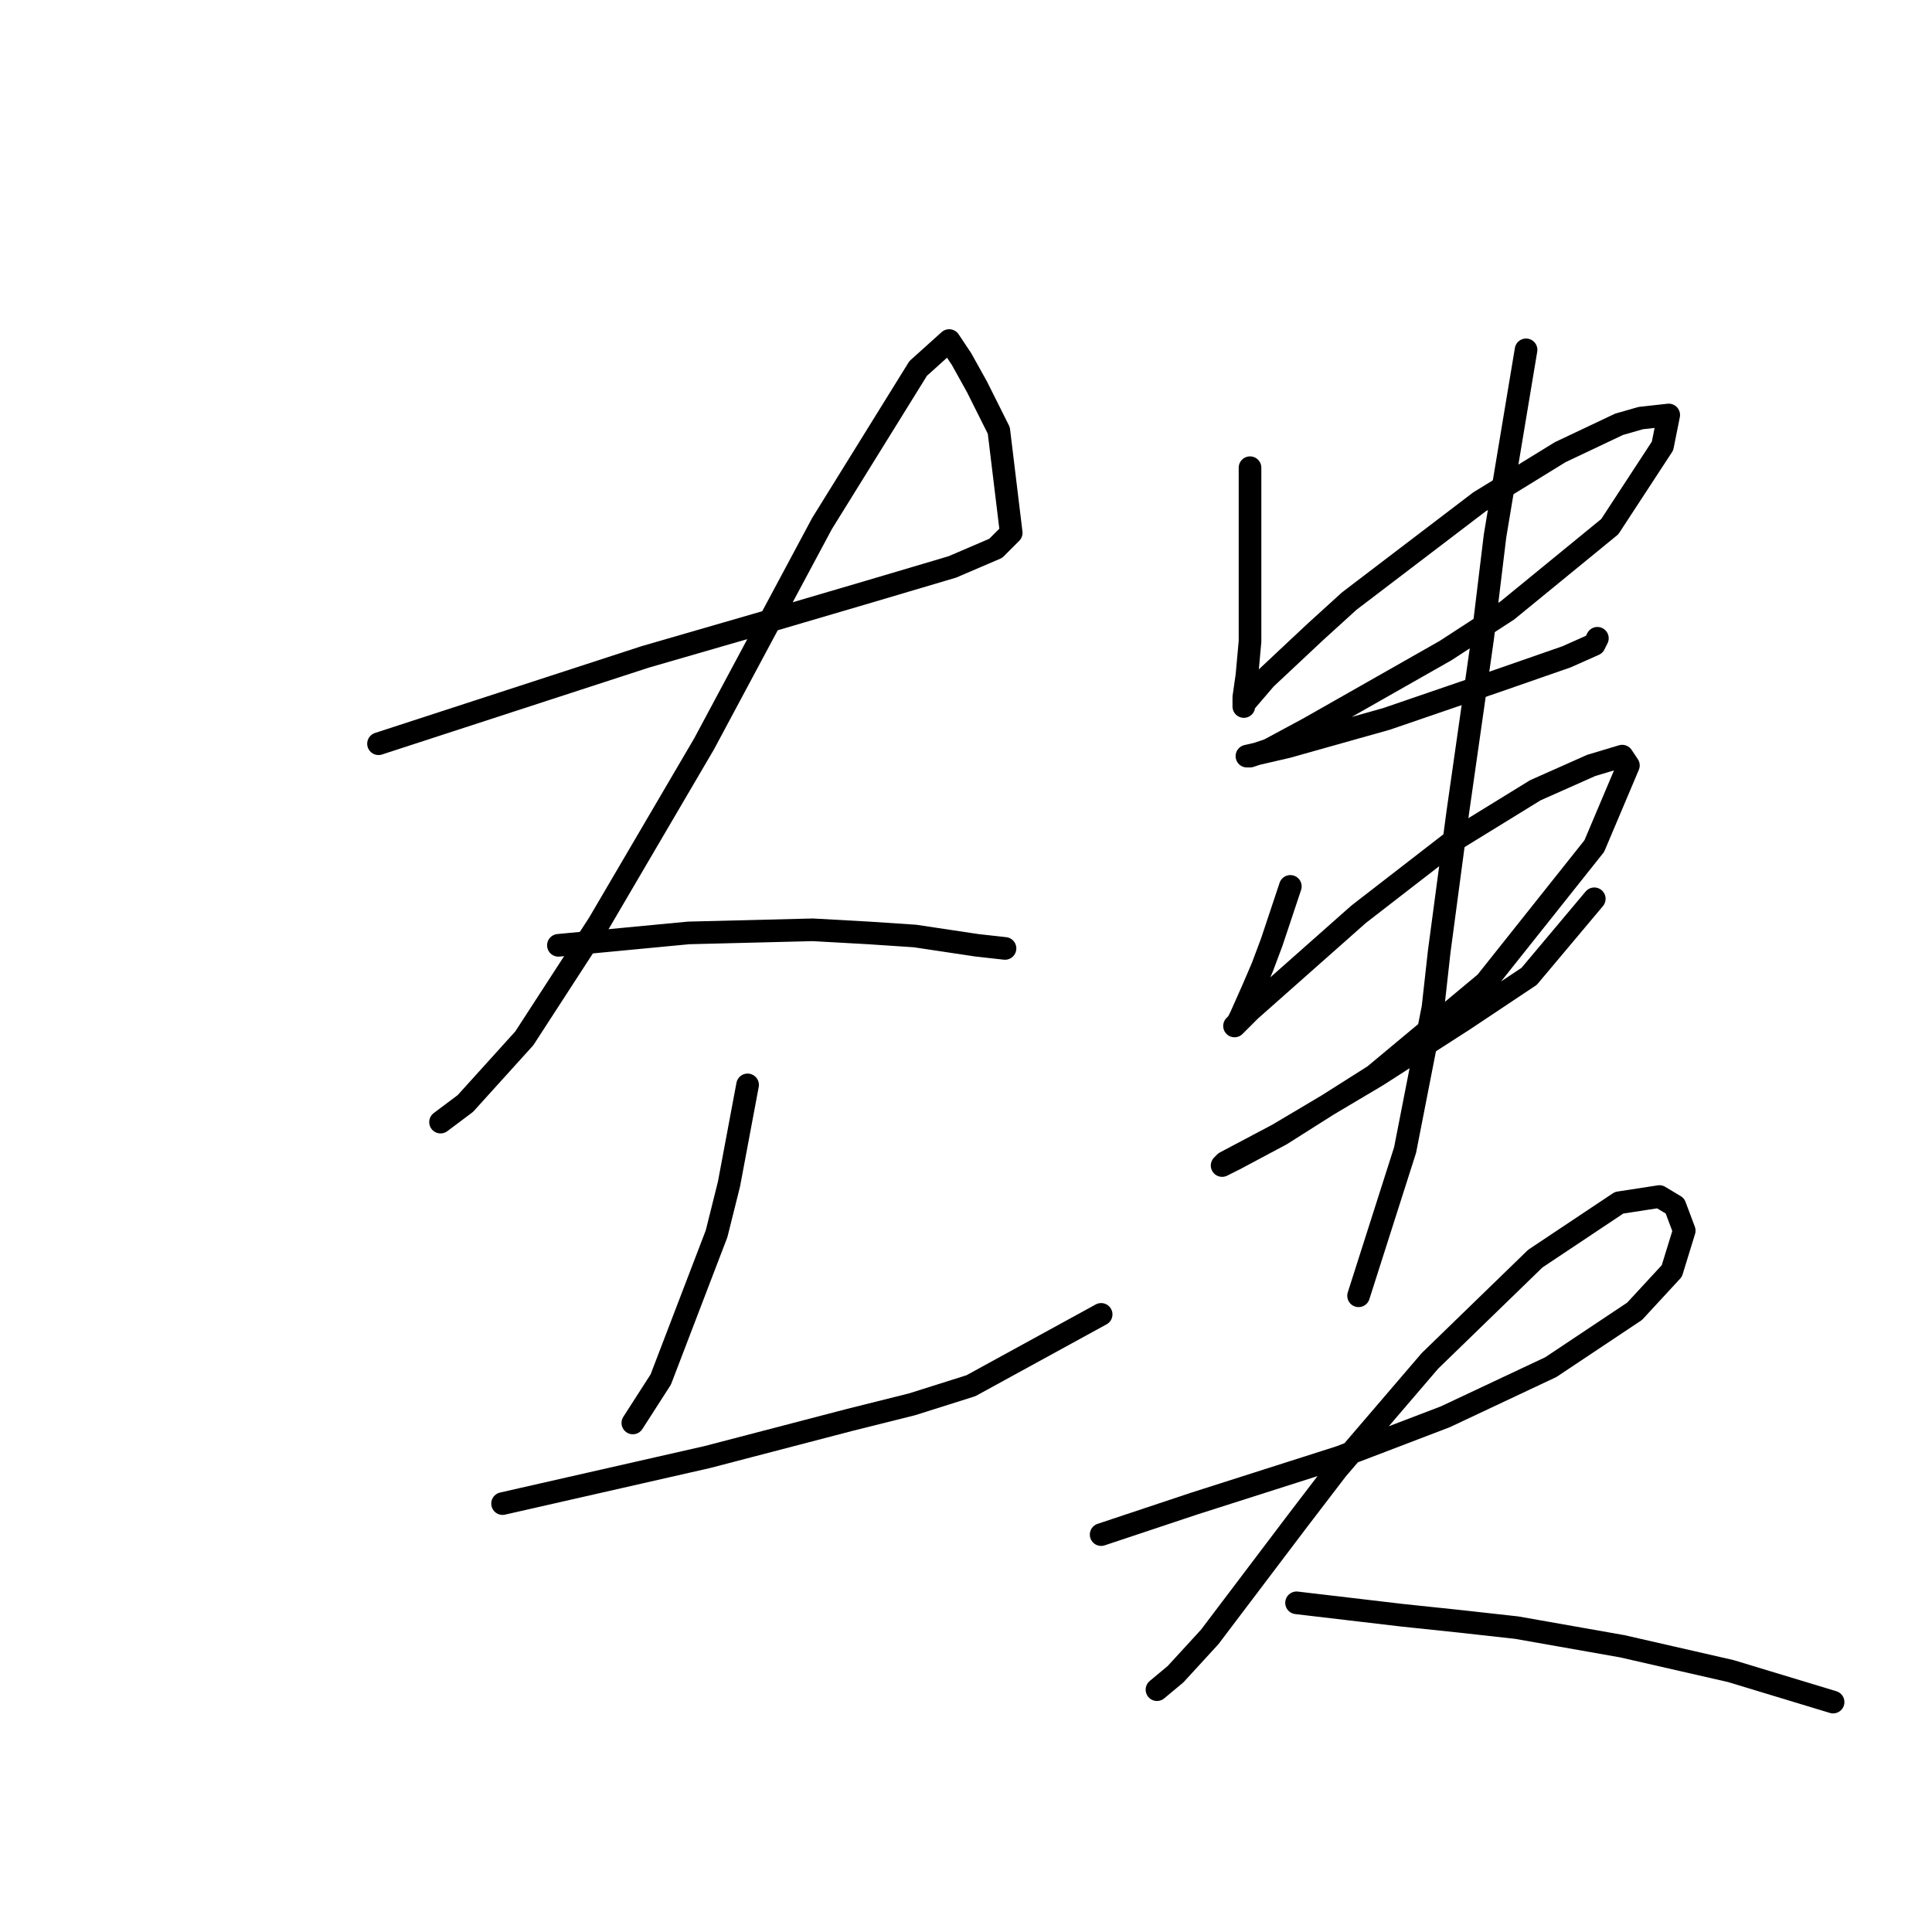 <?xml version="1.0" standalone="no"?>
    <svg width="256" height="256" xmlns="http://www.w3.org/2000/svg" version="1.1">
    <polyline stroke="black" stroke-width="3" stroke-linecap="round" fill="transparent" stroke-linejoin="round" points="50.155 98.548 67.826 92.794 85.498 87.041 101.114 82.52 115.087 78.411 126.182 75.123 131.936 72.657 133.991 70.603 132.347 57.041 129.47 51.288 127.415 47.589 126.593 46.356 125.771 45.123 121.662 48.822 108.922 69.37 93.306 98.548 79.333 122.383 69.47 137.589 61.662 146.219 58.374 148.685 58.374 148.685 " />
        <polyline stroke="black" stroke-width="3" stroke-linecap="round" fill="transparent" stroke-linejoin="round" points="73.991 125.26 82.621 124.438 91.251 123.616 107.689 123.205 115.087 123.616 121.251 124.027 129.47 125.26 133.169 125.671 133.169 125.671 " />
        <polyline stroke="black" stroke-width="3" stroke-linecap="round" fill="transparent" stroke-linejoin="round" points="99.059 143.753 97.826 150.329 96.593 156.904 94.95 163.479 87.552 182.794 83.854 188.548 83.854 188.548 " />
        <polyline stroke="black" stroke-width="3" stroke-linecap="round" fill="transparent" stroke-linejoin="round" points="66.593 199.233 75.635 197.178 84.676 195.123 93.717 193.068 112.621 188.137 120.84 186.082 128.648 183.616 145.908 174.164 145.908 174.164 " />
        <polyline stroke="black" stroke-width="3" stroke-linecap="round" fill="transparent" stroke-linejoin="round" points="165.634 61.972 165.634 73.479 165.634 84.986 165.224 89.507 164.812 92.383 164.812 93.616 164.812 93.205 165.224 92.794 167.689 89.918 174.265 83.753 178.785 79.644 196.045 66.493 206.73 59.918 214.539 56.219 217.415 55.397 221.114 54.986 220.292 59.096 213.306 69.781 199.744 80.877 191.525 86.219 173.443 96.493 168.1 99.37 165.634 100.192 165.224 100.192 170.566 98.959 183.717 95.26 198.1 90.329 207.552 87.041 211.251 85.397 211.662 84.575 211.662 84.575 " />
        <polyline stroke="black" stroke-width="3" stroke-linecap="round" fill="transparent" stroke-linejoin="round" points="170.977 117.452 169.744 121.15 168.511 124.849 167.278 128.137 166.045 131.013 164.402 134.712 163.991 135.534 163.58 135.945 163.991 135.534 165.634 133.89 180.018 121.15 192.758 111.287 203.443 104.712 210.84 101.424 214.949 100.192 215.771 101.424 211.251 112.109 196.867 130.192 182.073 142.52 169.744 150.329 163.58 153.616 161.936 154.438 162.347 154.027 169.333 150.329 182.484 142.52 193.991 135.123 202.621 129.37 211.251 119.096 211.251 119.096 " />
        <polyline stroke="black" stroke-width="3" stroke-linecap="round" fill="transparent" stroke-linejoin="round" points="202.21 46.356 200.155 58.685 198.1 71.014 196.456 84.575 193.169 107.589 190.703 126.082 189.881 133.479 186.182 152.383 180.018 171.698 180.018 171.698 " />
        <polyline stroke="black" stroke-width="3" stroke-linecap="round" fill="transparent" stroke-linejoin="round" points="145.908 203.342 152.073 201.287 158.237 199.233 177.552 193.068 191.525 187.726 205.497 181.15 216.593 173.753 221.525 168.411 223.169 163.068 221.936 159.781 219.881 158.548 214.539 159.37 203.443 166.767 189.47 180.328 177.141 194.712 171.799 201.698 160.292 216.904 155.771 221.835 153.306 223.89 153.306 223.89 " />
        <polyline stroke="black" stroke-width="3" stroke-linecap="round" fill="transparent" stroke-linejoin="round" points="171.799 212.383 178.785 213.205 185.771 214.027 193.58 214.849 200.977 215.671 214.949 218.137 229.333 221.424 242.895 225.534 242.895 225.534 " />
        </svg>